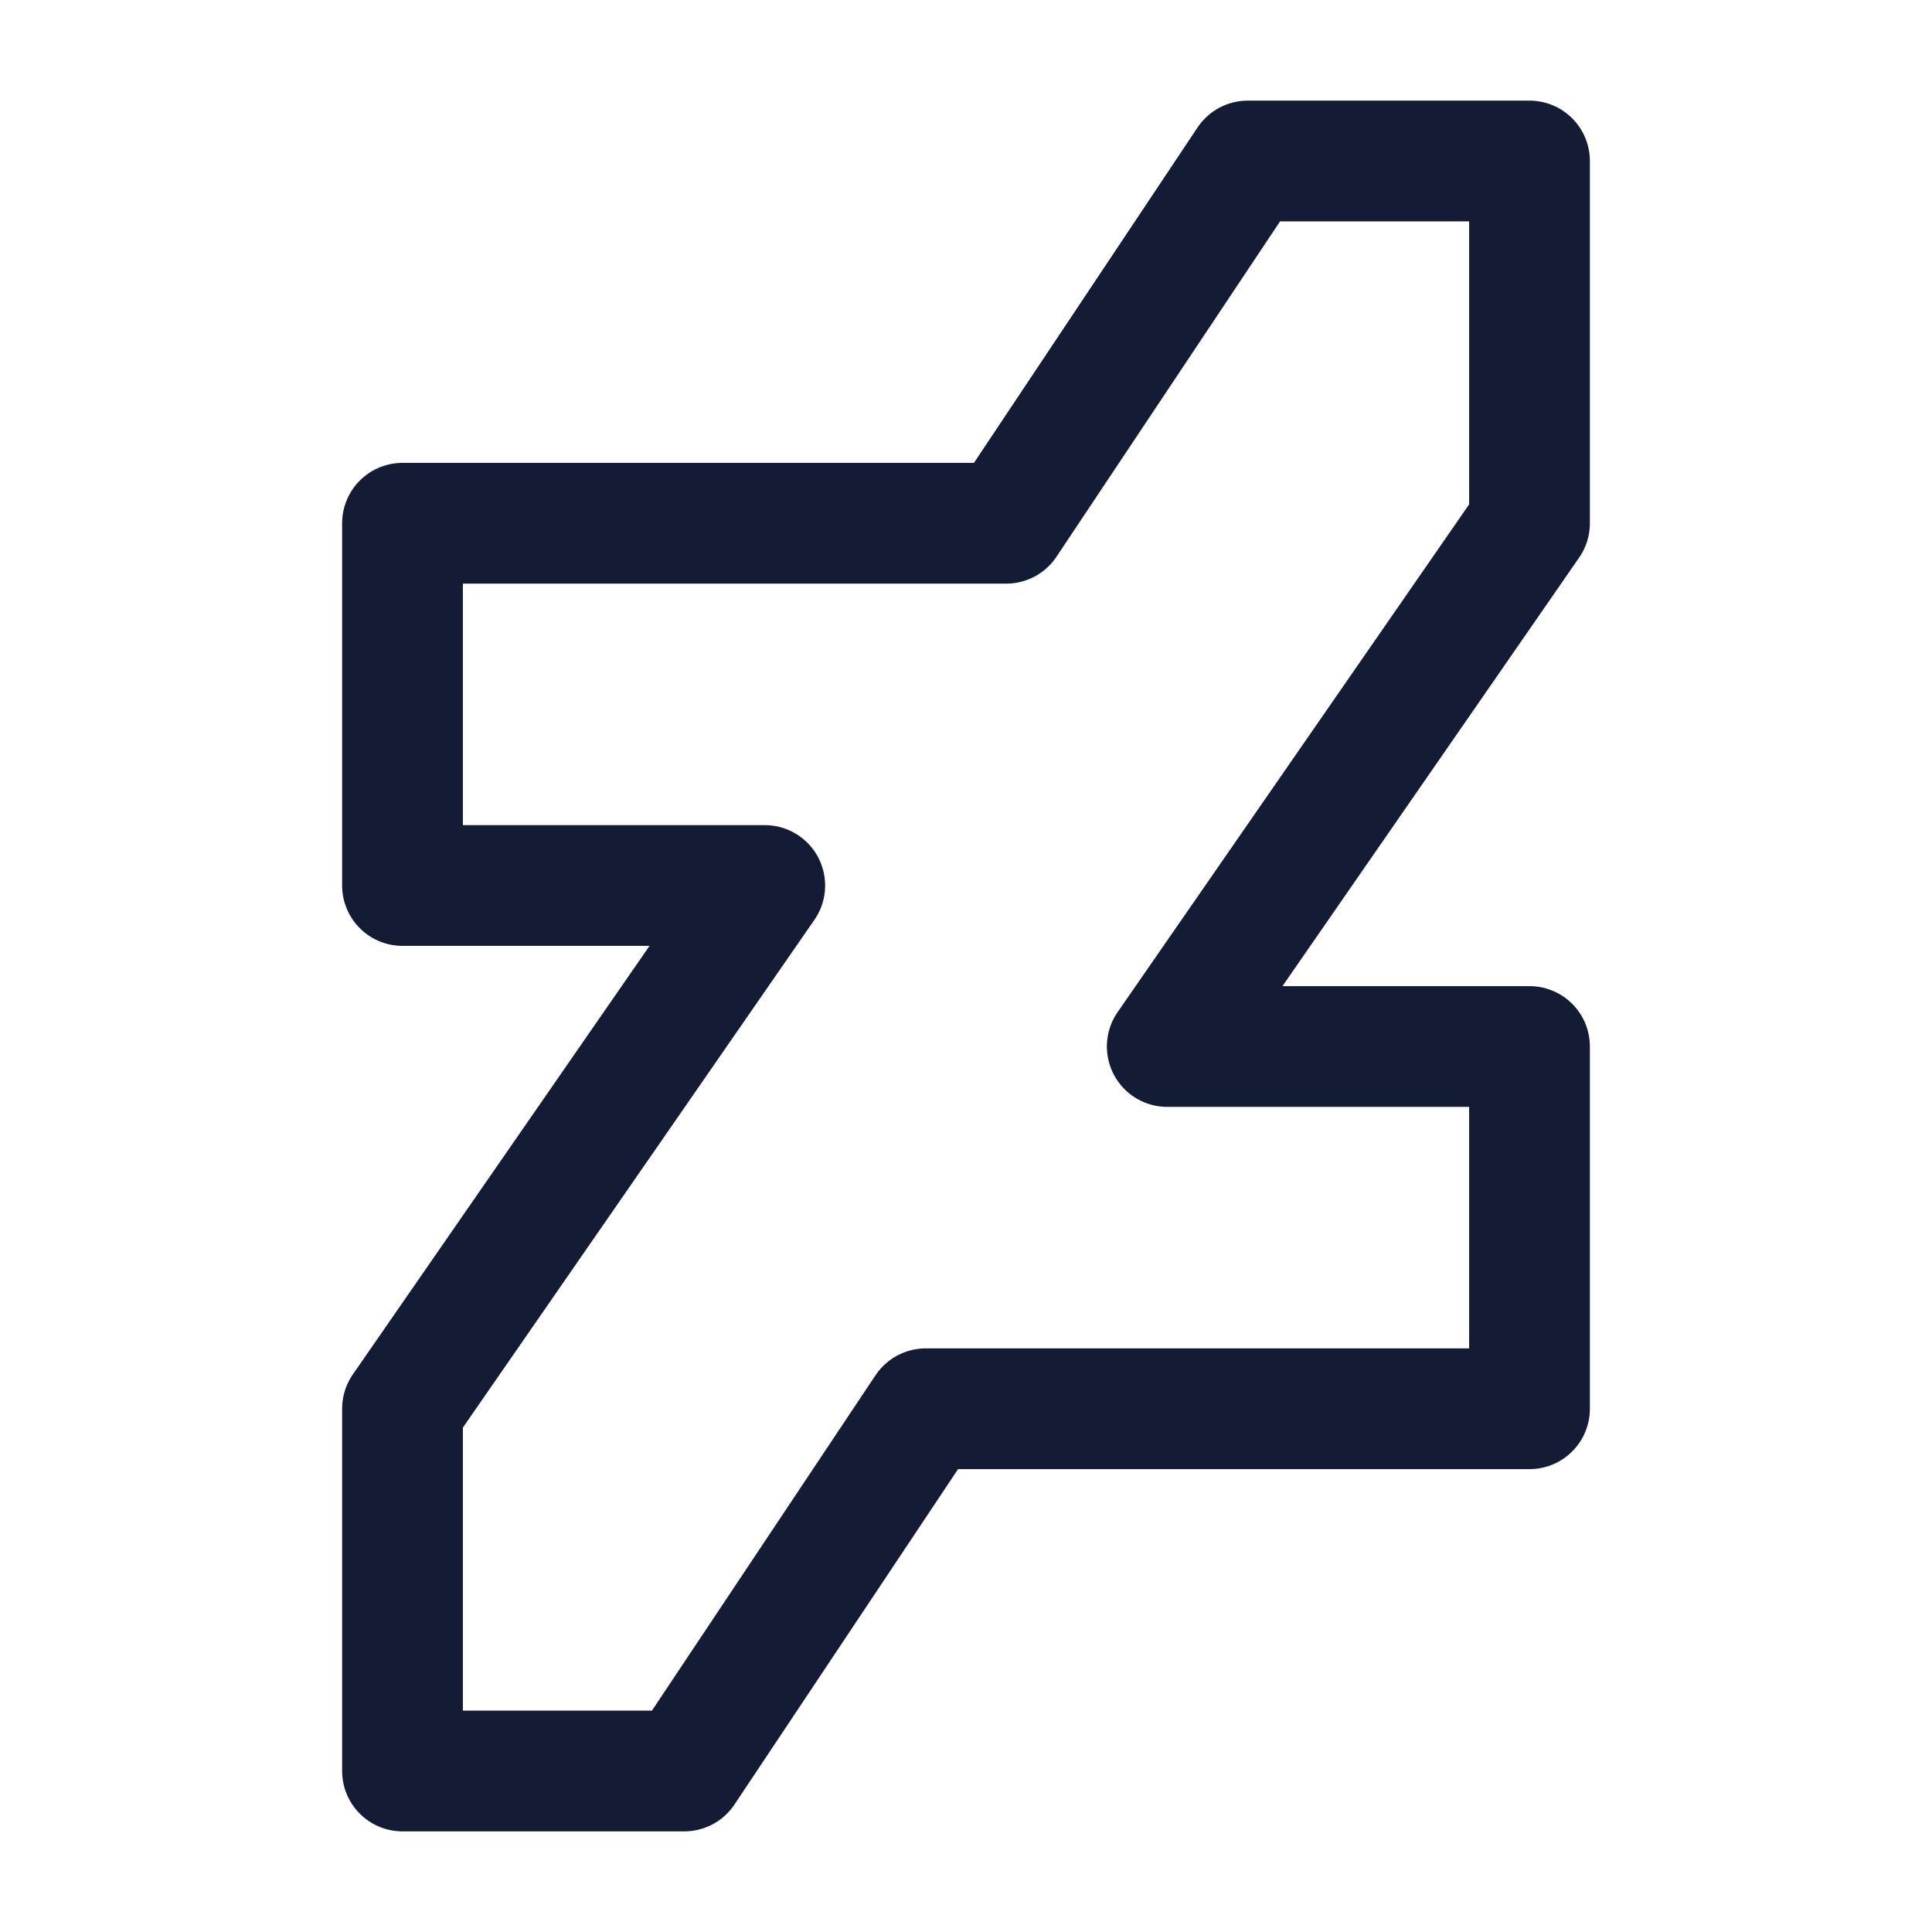 <svg width="24" height="24" viewBox="0 0 24 24" fill="none" xmlns="http://www.w3.org/2000/svg">
<path d="M19 6.5V2H15.5L12.5 6.5H5V11H9.5L5 17.5V22H8.5L11.5 17.5H19V13H14.5L19 6.5Z" stroke="#141B34" stroke-width="1.5" stroke-linecap="round" stroke-linejoin="round"/>
</svg>
